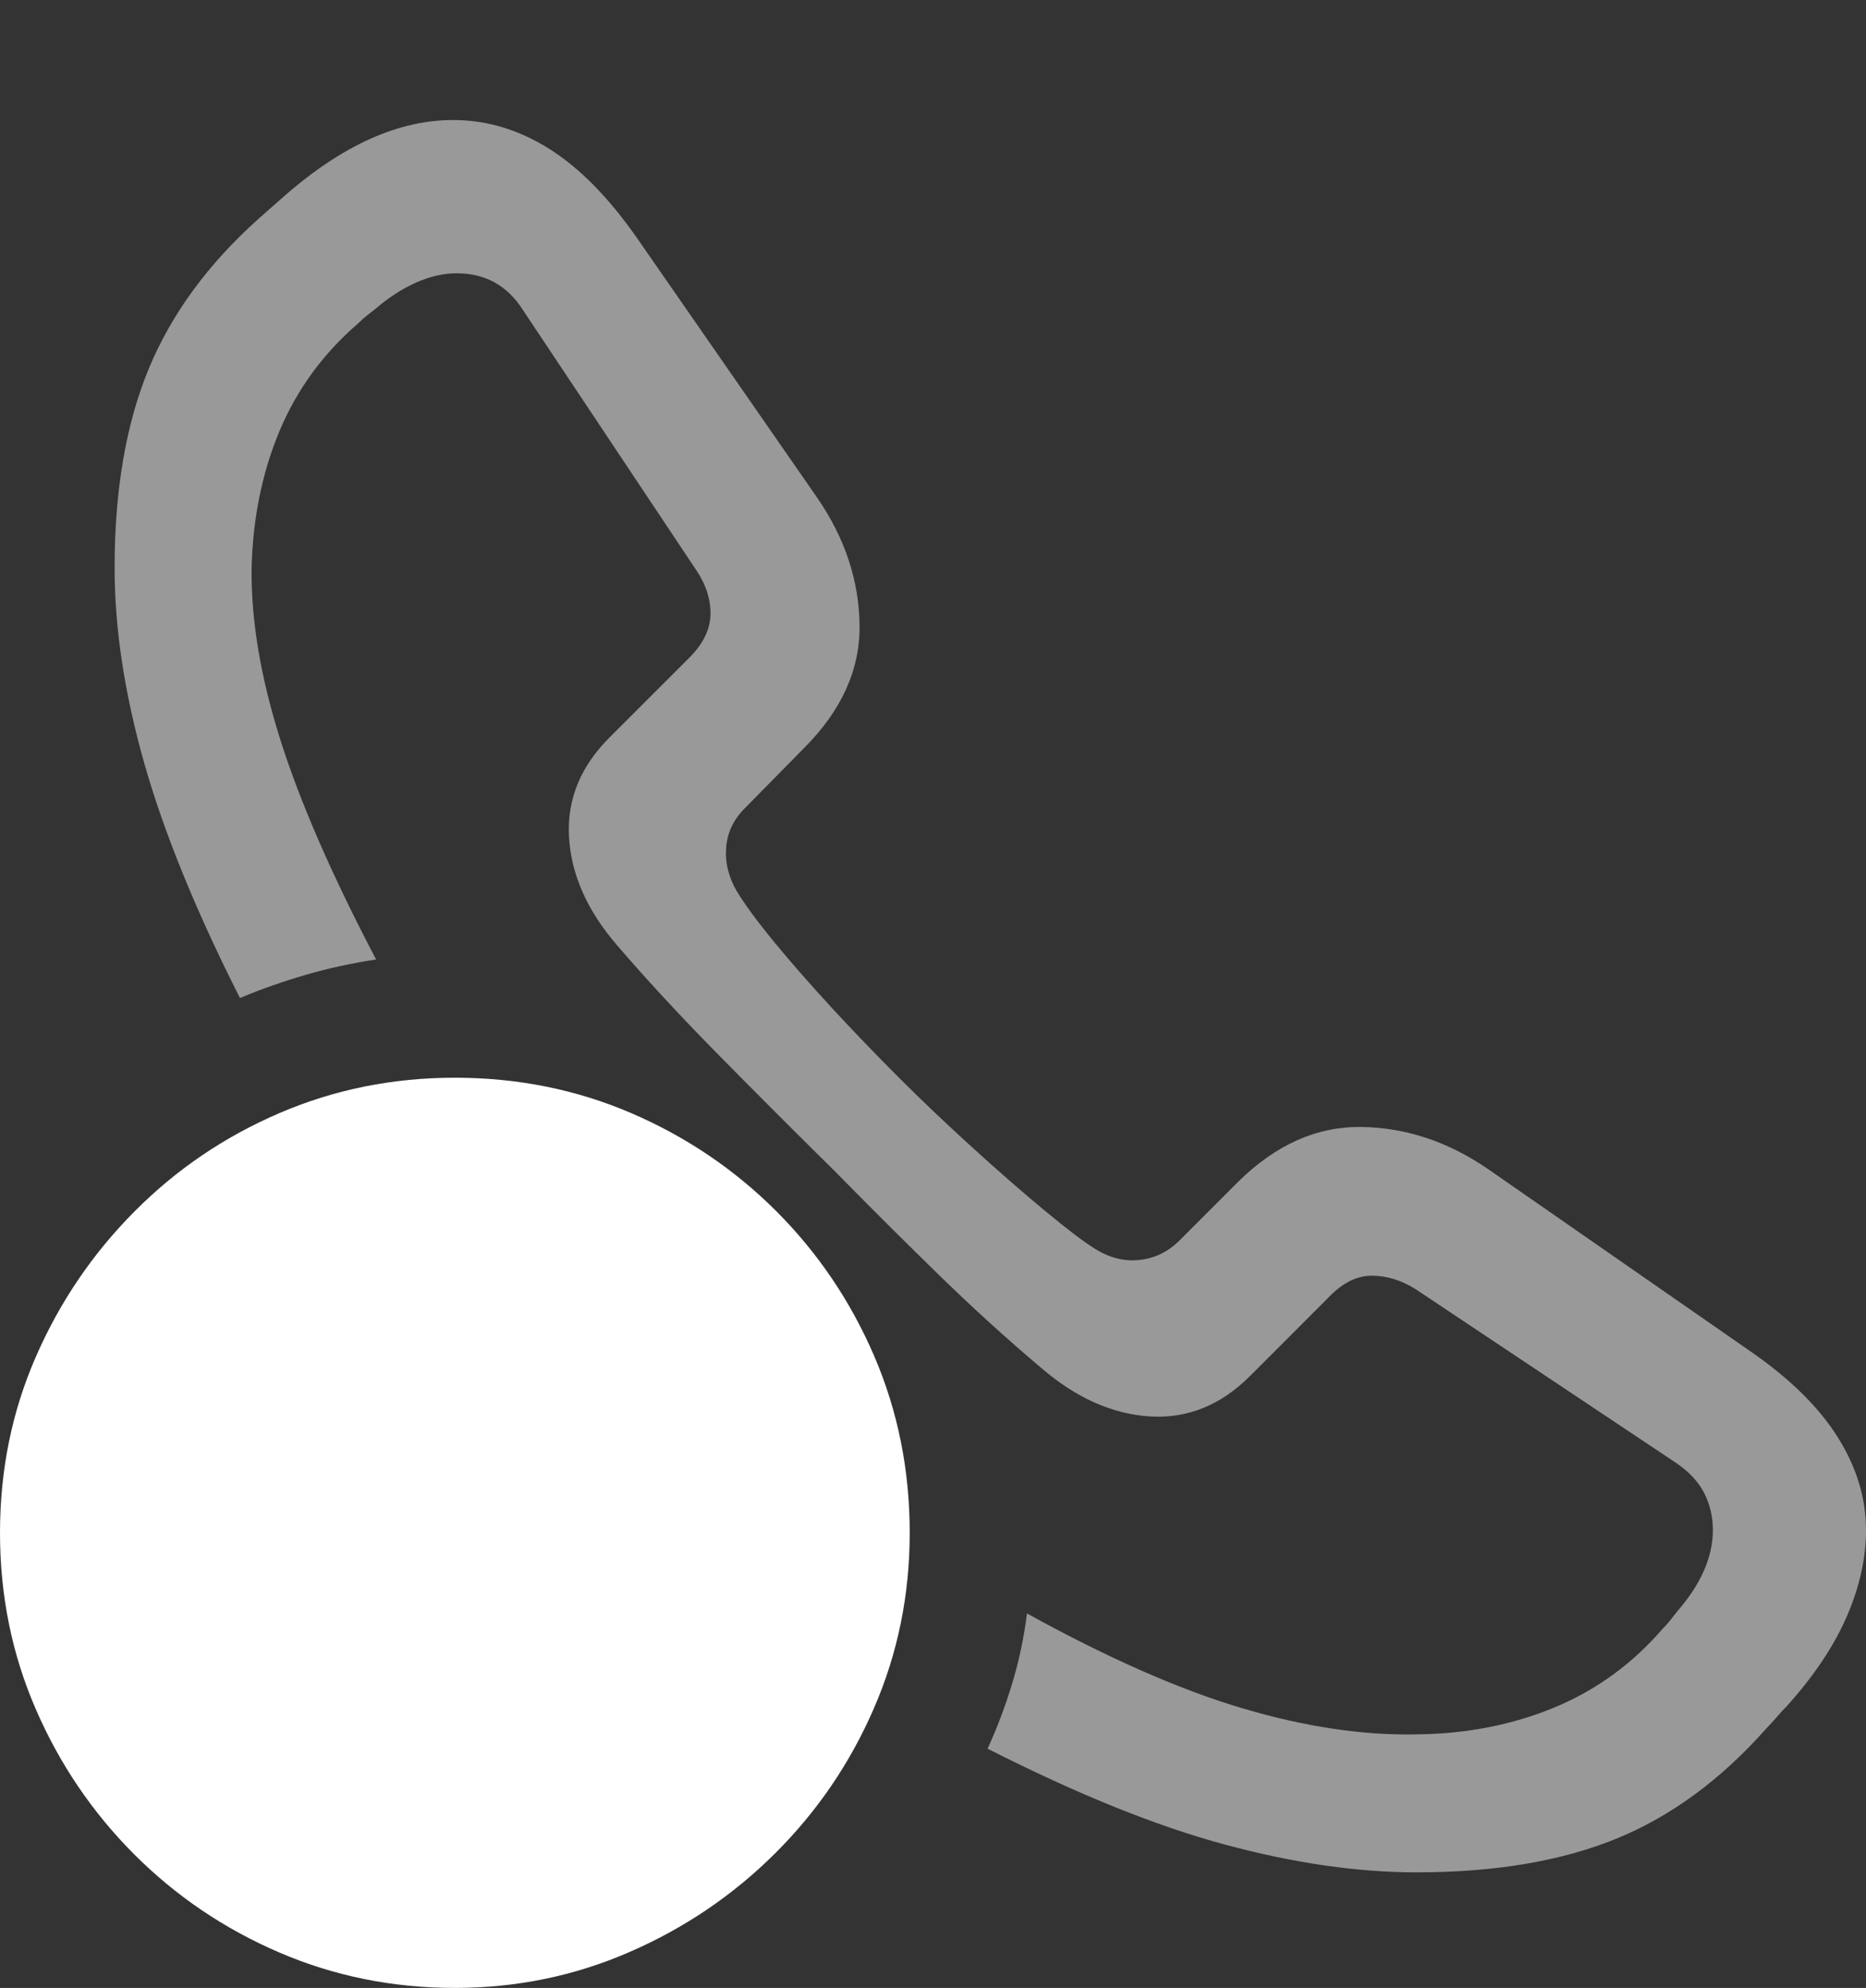 <?xml version="1.0" encoding="UTF-8"?>
<!--Generator: Apple Native CoreSVG 175.5-->
<!DOCTYPE svg
PUBLIC "-//W3C//DTD SVG 1.1//EN"
       "http://www.w3.org/Graphics/SVG/1.1/DTD/svg11.dtd">
<svg version="1.1" xmlns="http://www.w3.org/2000/svg" xmlns:xlink="http://www.w3.org/1999/xlink" width="20.352" height="21.67">
 <rect width="100%" height="100%" fill="#333333" stroke="none"/>
 <g>
  <rect height="21.67" opacity="0" width="20.352" x="0" y="0"/>
  <path d="M19.072 14.717L16.23 12.744Q15.576 12.295 14.849 12.285Q14.121 12.275 13.506 12.881L12.852 13.535Q12.666 13.711 12.422 13.735Q12.178 13.76 11.943 13.613Q11.768 13.506 11.396 13.198Q11.025 12.891 10.596 12.5Q10.166 12.109 9.805 11.748Q9.424 11.367 9.072 10.986Q8.721 10.605 8.447 10.273Q8.174 9.941 8.037 9.717Q7.9 9.482 7.92 9.238Q7.939 8.994 8.125 8.809L8.77 8.154Q9.385 7.539 9.375 6.812Q9.365 6.084 8.916 5.43L6.943 2.588Q6.484 1.934 5.996 1.626Q5.508 1.318 4.98 1.309Q4.053 1.289 3.066 2.168L2.822 2.383Q1.992 3.125 1.621 4.023Q1.25 4.922 1.25 6.191Q1.25 7.178 1.572 8.315Q1.895 9.453 2.617 10.879Q2.969 10.732 3.34 10.625Q3.711 10.518 4.102 10.459Q3.379 9.082 3.057 8.062Q2.734 7.041 2.744 6.191Q2.764 5.381 3.047 4.702Q3.33 4.023 3.906 3.525Q3.955 3.477 3.999 3.442Q4.043 3.408 4.092 3.369Q4.307 3.184 4.536 3.081Q4.766 2.979 4.98 2.979Q5.449 2.979 5.703 3.379L7.598 6.221Q7.754 6.455 7.749 6.699Q7.744 6.943 7.52 7.168L6.66 8.027Q6.172 8.506 6.206 9.121Q6.24 9.736 6.729 10.303Q7.207 10.859 7.822 11.484Q8.438 12.109 9.102 12.764Q9.707 13.379 10.254 13.911Q10.801 14.443 11.357 14.912Q11.924 15.4 12.539 15.44Q13.154 15.479 13.633 15L14.492 14.141Q14.717 13.906 14.961 13.906Q15.205 13.906 15.44 14.053L18.281 15.947Q18.496 16.094 18.589 16.279Q18.682 16.465 18.682 16.68Q18.682 17.119 18.291 17.568Q18.252 17.617 18.218 17.661Q18.184 17.705 18.135 17.754Q17.637 18.33 16.953 18.613Q16.27 18.896 15.459 18.906Q14.58 18.926 13.555 18.623Q12.529 18.32 11.201 17.588Q11.152 17.979 11.04 18.35Q10.928 18.721 10.771 19.062Q12.236 19.805 13.359 20.107Q14.482 20.41 15.449 20.41Q16.729 20.41 17.627 20.044Q18.525 19.678 19.268 18.838Q19.326 18.779 19.38 18.716Q19.434 18.652 19.492 18.594Q19.932 18.105 20.142 17.622Q20.352 17.139 20.352 16.68Q20.352 16.152 20.039 15.659Q19.727 15.166 19.072 14.717Z" fill="rgba(255,255,255,0.5)"/>
  <path d="M4.961 21.67Q5.967 21.67 6.865 21.279Q7.764 20.889 8.452 20.205Q9.141 19.521 9.531 18.623Q9.922 17.725 9.922 16.709Q9.922 15.684 9.536 14.785Q9.15 13.887 8.467 13.203Q7.783 12.52 6.885 12.134Q5.986 11.748 4.961 11.748Q3.945 11.748 3.047 12.134Q2.148 12.52 1.465 13.208Q0.781 13.896 0.391 14.79Q0 15.684 0 16.709Q0 17.734 0.391 18.633Q0.781 19.531 1.465 20.215Q2.148 20.898 3.047 21.284Q3.945 21.67 4.961 21.67Z" fill="#ffffff"/>
  <path d="M4.375 19.385Q4.248 19.385 4.111 19.331Q3.975 19.277 3.887 19.17L2.227 17.363Q2.148 17.266 2.109 17.144Q2.07 17.021 2.07 16.924Q2.07 16.66 2.246 16.484Q2.422 16.309 2.676 16.309Q2.832 16.309 2.949 16.367Q3.066 16.426 3.145 16.514L4.346 17.812L6.729 14.512Q6.924 14.238 7.246 14.238Q7.49 14.238 7.676 14.409Q7.861 14.58 7.861 14.844Q7.861 14.922 7.827 15.02Q7.793 15.117 7.725 15.215L4.883 19.15Q4.717 19.385 4.375 19.385Z" fill="none"/>
 </g>
</svg>
